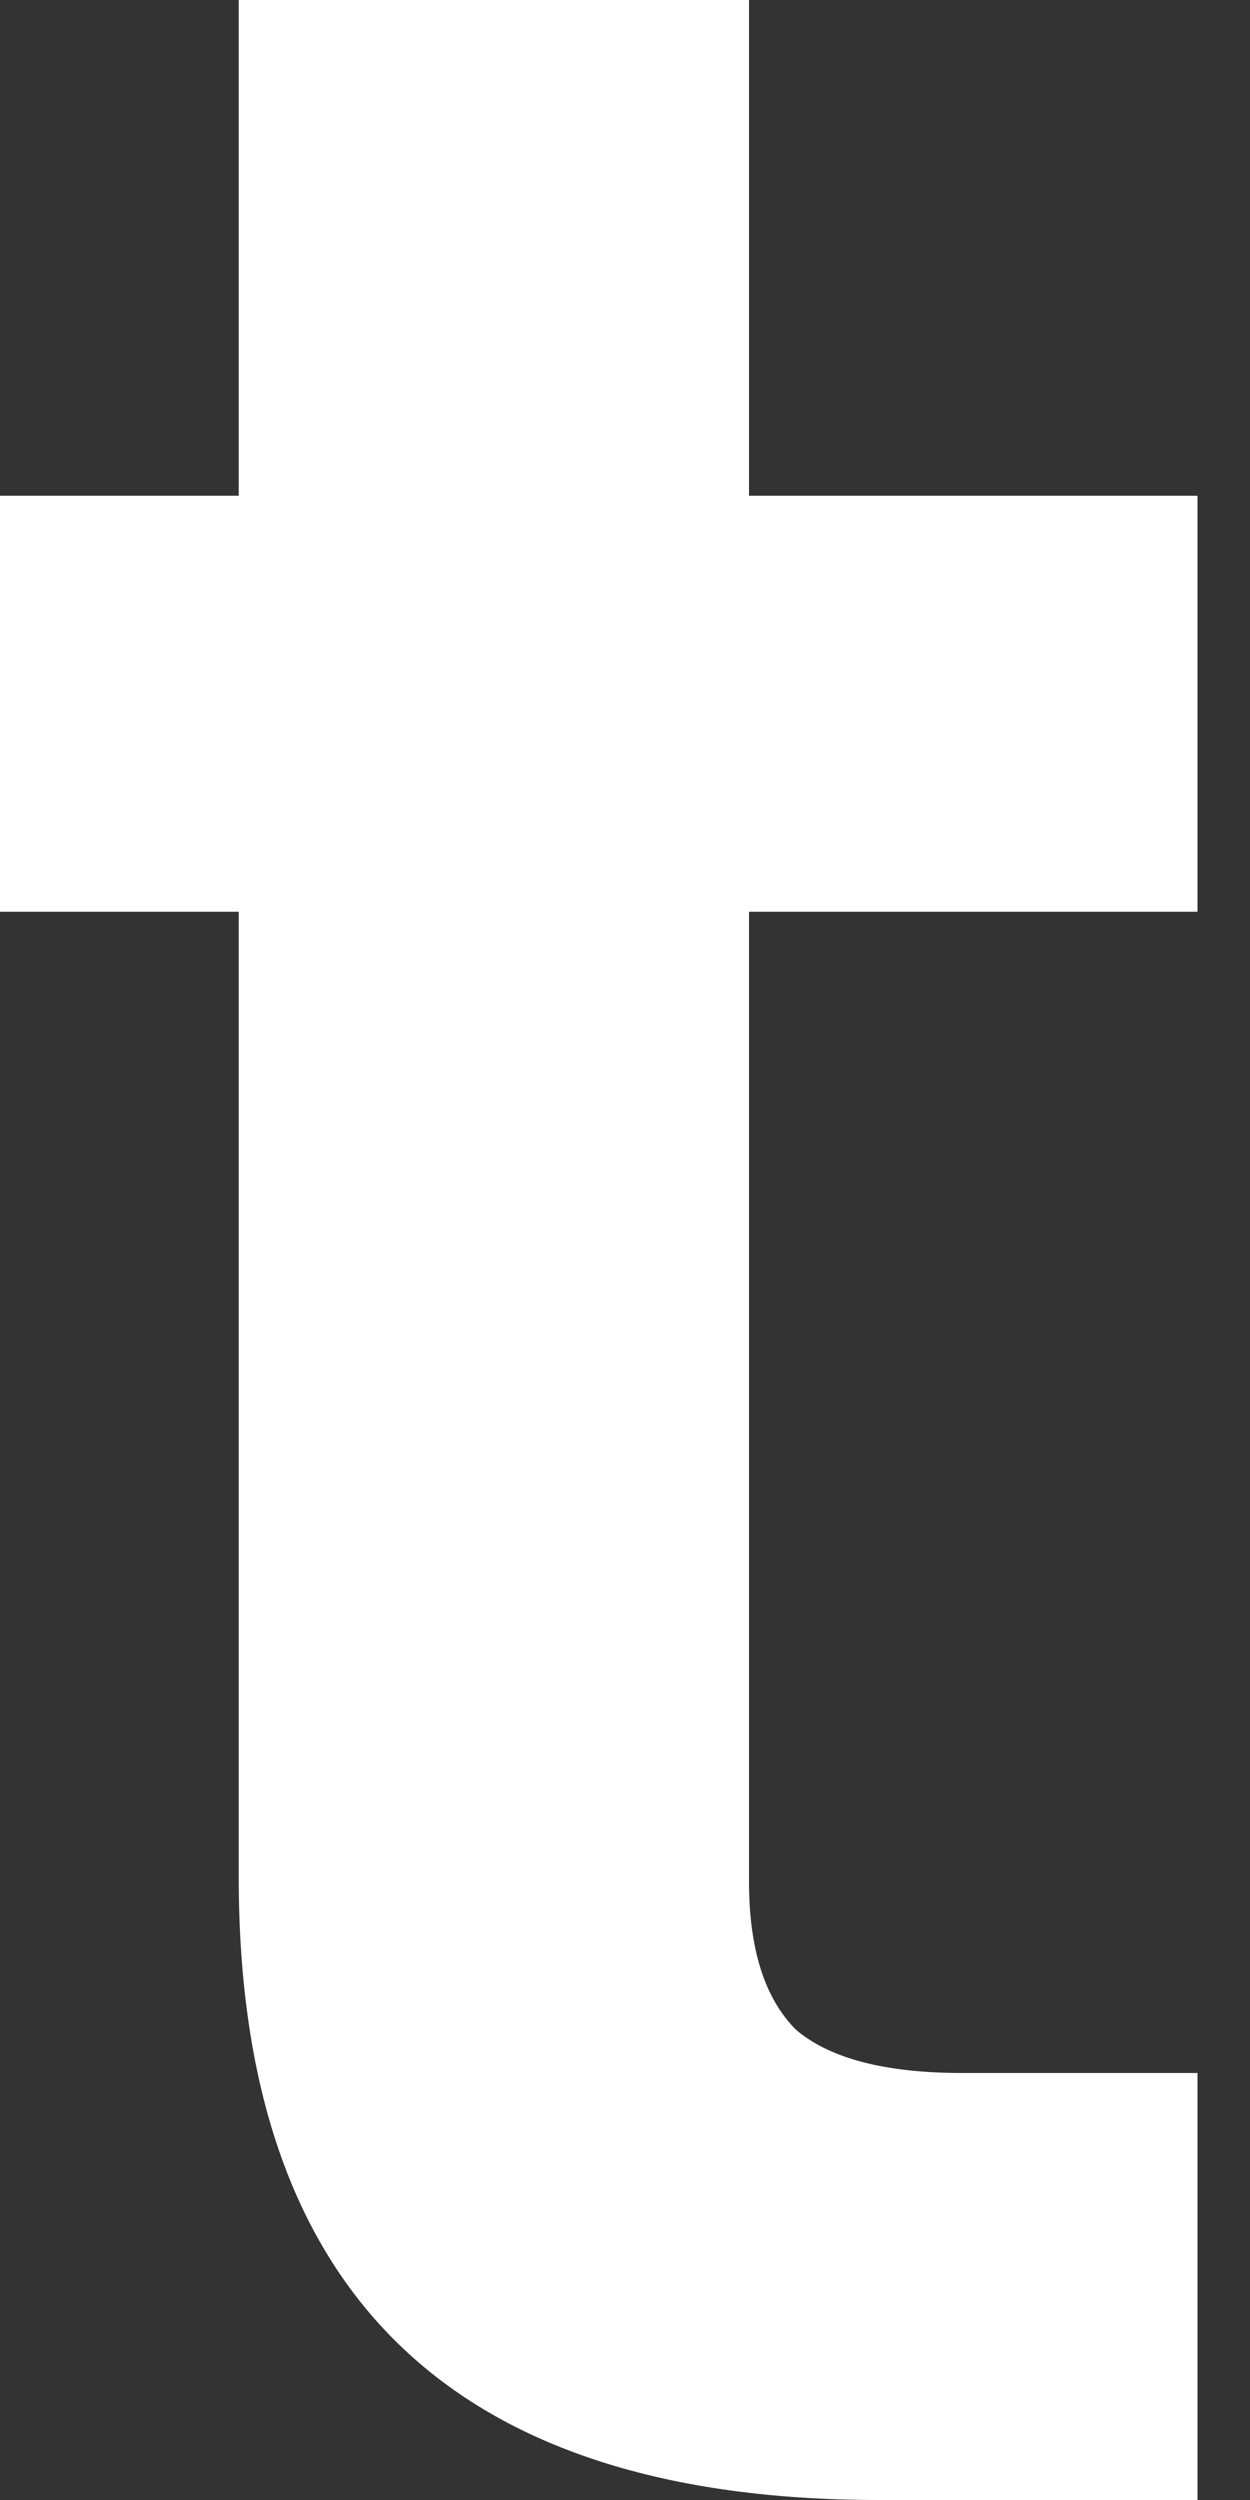 <svg width="5" height="10" viewBox="0 0 5 10" fill="none" xmlns="http://www.w3.org/2000/svg">
<rect x="0" y="0" width="5" height="10" fill="#333333" stroke="none"/>
<path d="M2.996 3.647V7.525C2.996 7.795 3.058 7.993 3.184 8.119C3.319 8.234 3.541 8.292 3.849 8.292H4.79V10H3.517C1.809 10 0.955 9.17 0.955 7.511V3.647H0V1.983H0.955V0H2.996V1.983H4.79V3.647H2.996Z" fill="white"/>
</svg>
